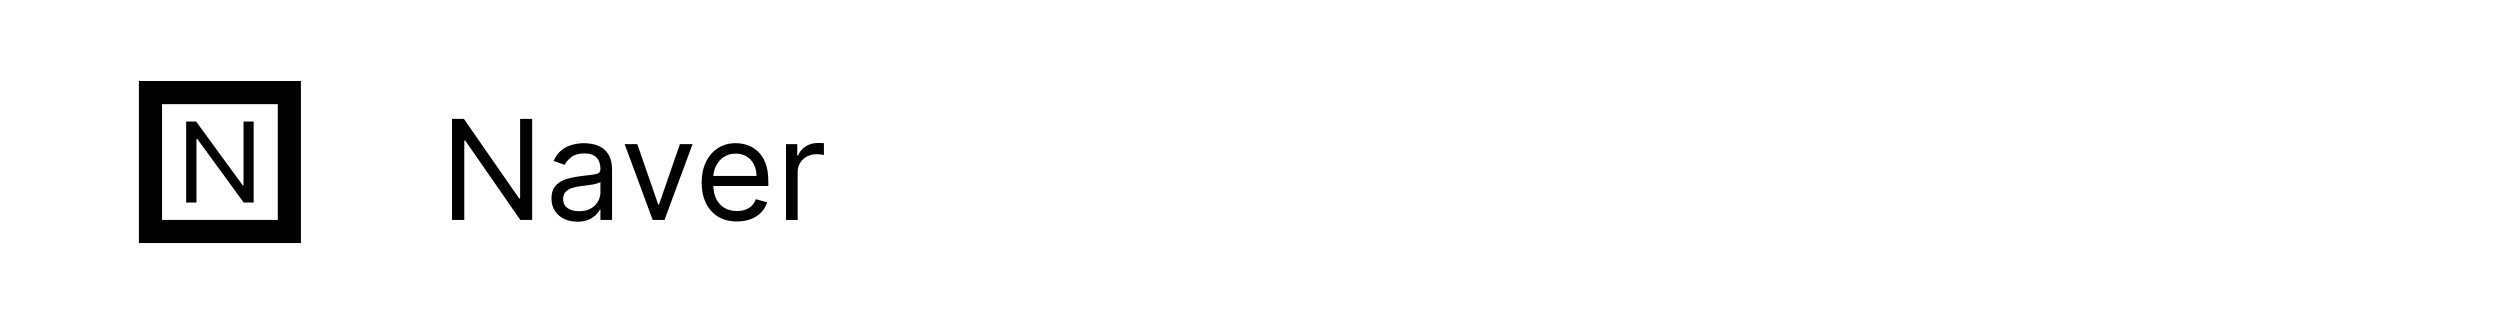 <svg width="108" height="14" viewBox="0 0 108 14" fill="none" xmlns="http://www.w3.org/2000/svg">
<path d="M10.958 5.25V8.75H10.527L8.523 6.002H8.487V8.75H8.042V5.25H8.473L10.484 8.005H10.52V5.25H10.958Z" fill="black"/>
<rect x="6.5" y="4" width="6" height="6" stroke="black"/>
<path d="M22.989 5.136V9.5H22.477L20.099 6.074H20.057V9.5H19.528V5.136H20.04L22.426 8.571H22.469V5.136H22.989ZM24.941 9.577C24.733 9.577 24.545 9.538 24.376 9.46C24.207 9.38 24.073 9.266 23.974 9.116C23.874 8.966 23.824 8.784 23.824 8.571C23.824 8.384 23.861 8.232 23.935 8.115C24.009 7.997 24.108 7.905 24.231 7.838C24.355 7.771 24.491 7.722 24.64 7.689C24.791 7.655 24.942 7.628 25.094 7.608C25.293 7.582 25.454 7.563 25.578 7.55C25.703 7.536 25.794 7.513 25.851 7.48C25.909 7.447 25.938 7.391 25.938 7.31V7.293C25.938 7.082 25.881 6.919 25.765 6.803C25.652 6.686 25.479 6.628 25.248 6.628C25.008 6.628 24.819 6.68 24.683 6.786C24.547 6.891 24.451 7.003 24.395 7.122L23.918 6.952C24.003 6.753 24.117 6.598 24.259 6.487C24.402 6.375 24.559 6.297 24.728 6.253C24.898 6.207 25.066 6.185 25.231 6.185C25.336 6.185 25.456 6.197 25.593 6.223C25.731 6.247 25.863 6.298 25.991 6.374C26.121 6.451 26.228 6.567 26.313 6.722C26.398 6.876 26.441 7.084 26.441 7.344V9.5H25.938V9.057H25.913C25.878 9.128 25.822 9.204 25.742 9.285C25.663 9.366 25.557 9.435 25.424 9.491C25.292 9.548 25.131 9.577 24.941 9.577ZM25.018 9.125C25.216 9.125 25.384 9.086 25.52 9.008C25.658 8.93 25.762 8.829 25.831 8.705C25.902 8.582 25.938 8.452 25.938 8.315V7.855C25.917 7.881 25.87 7.904 25.797 7.925C25.726 7.945 25.644 7.963 25.55 7.979C25.458 7.993 25.368 8.006 25.28 8.017C25.193 8.027 25.123 8.036 25.069 8.043C24.938 8.06 24.816 8.087 24.702 8.126C24.59 8.163 24.499 8.219 24.43 8.294C24.361 8.368 24.327 8.469 24.327 8.597C24.327 8.771 24.392 8.903 24.521 8.993C24.652 9.081 24.817 9.125 25.018 9.125ZM29.918 6.227L28.707 9.5H28.196L26.986 6.227H27.531L28.435 8.835H28.469L29.372 6.227H29.918ZM31.836 9.568C31.521 9.568 31.249 9.499 31.02 9.359C30.793 9.219 30.617 9.023 30.494 8.771C30.372 8.518 30.311 8.224 30.311 7.889C30.311 7.554 30.372 7.259 30.494 7.003C30.617 6.746 30.789 6.545 31.01 6.402C31.231 6.257 31.49 6.185 31.785 6.185C31.956 6.185 32.124 6.213 32.29 6.27C32.456 6.327 32.608 6.419 32.744 6.547C32.88 6.673 32.989 6.841 33.07 7.05C33.151 7.259 33.191 7.516 33.191 7.821V8.034H30.669V7.599H32.68C32.68 7.415 32.643 7.25 32.569 7.105C32.497 6.96 32.393 6.846 32.258 6.762C32.125 6.678 31.967 6.636 31.785 6.636C31.585 6.636 31.412 6.686 31.265 6.786C31.12 6.884 31.009 7.011 30.931 7.169C30.853 7.327 30.814 7.496 30.814 7.676V7.966C30.814 8.213 30.856 8.423 30.941 8.594C31.028 8.765 31.148 8.895 31.302 8.984C31.455 9.072 31.633 9.116 31.836 9.116C31.968 9.116 32.088 9.098 32.194 9.061C32.302 9.023 32.395 8.966 32.473 8.891C32.551 8.814 32.612 8.719 32.654 8.605L33.14 8.741C33.089 8.906 33.003 9.051 32.883 9.176C32.762 9.3 32.613 9.396 32.435 9.466C32.258 9.534 32.058 9.568 31.836 9.568ZM33.956 9.5V6.227H34.442V6.722H34.476C34.536 6.56 34.644 6.428 34.8 6.327C34.956 6.227 35.133 6.176 35.328 6.176C35.365 6.176 35.412 6.177 35.467 6.178C35.522 6.18 35.564 6.182 35.593 6.185V6.696C35.576 6.692 35.537 6.685 35.475 6.677C35.416 6.667 35.353 6.662 35.286 6.662C35.127 6.662 34.985 6.695 34.86 6.762C34.736 6.827 34.638 6.918 34.566 7.035C34.495 7.15 34.459 7.281 34.459 7.429V9.5H33.956Z" fill="black"/>
</svg>
